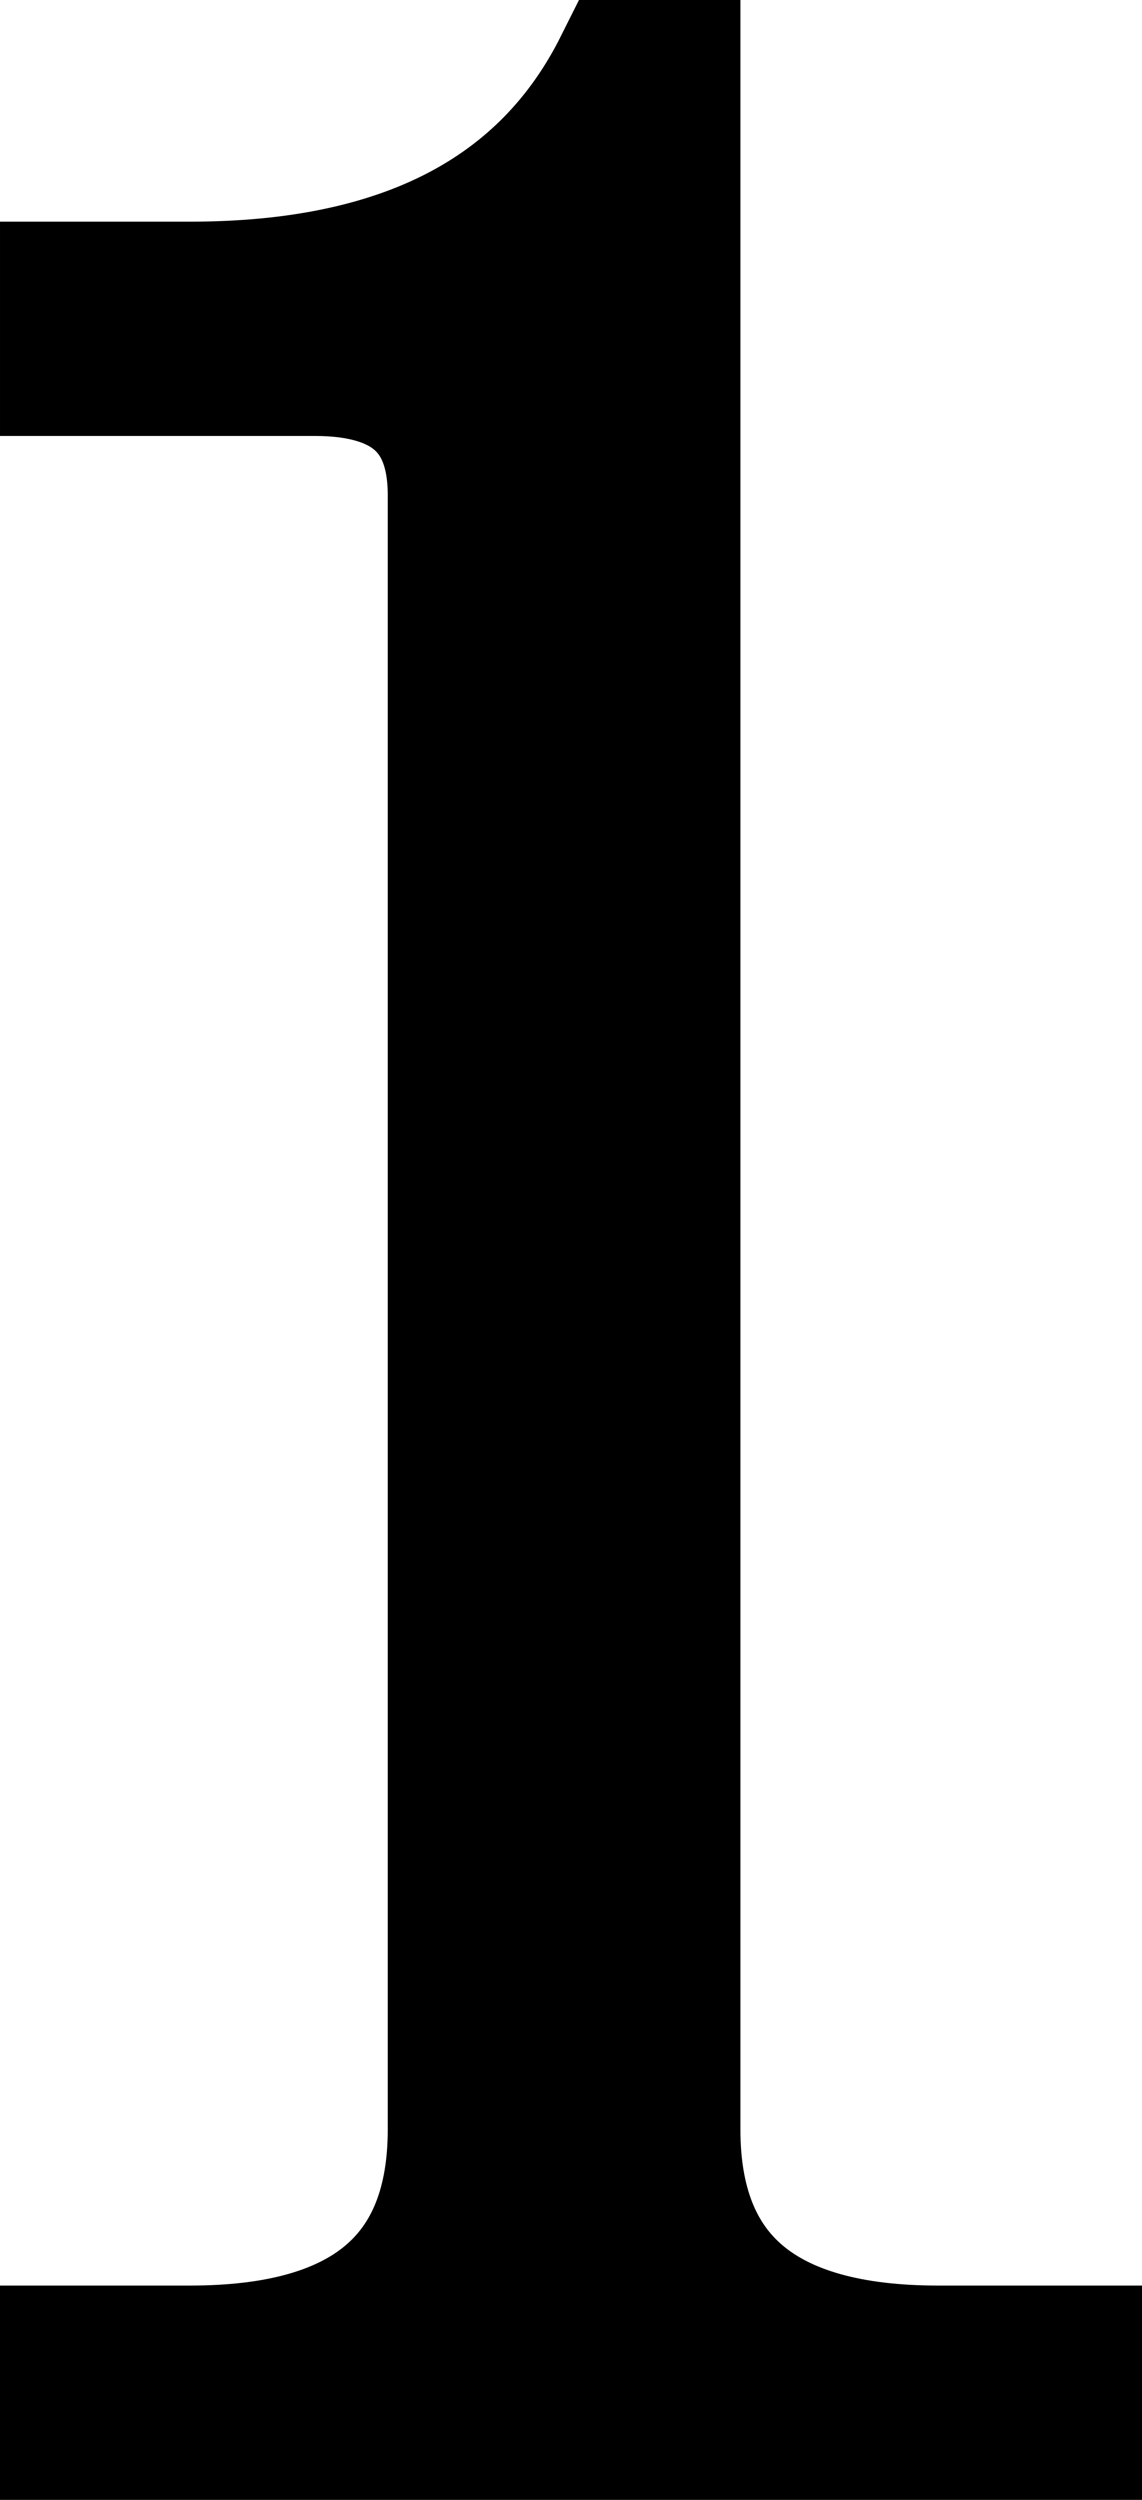 <svg version="1.1" xmlns="http://www.w3.org/2000/svg" xmlns:xlink="http://www.w3.org/1999/xlink" width="17.415" height="38.109"><g transform="translate(-232.253,-157.679)"><g data-paper-data="{&quot;isPaintingLayer&quot;:true}" fill="#000000" fill-rule="nonzero" stroke="#000000" stroke-width="2" stroke-linecap="butt" stroke-linejoin="miter" stroke-miterlimit="10" stroke-dasharray="" stroke-dashoffset="0" font-family="none" font-weight="none" font-size="none" text-anchor="none" style="mix-blend-mode: normal"><path d="M242.544,158.679v31.463c0,2.253 1.337,3.379 4.012,3.379h2.112v1.267h-15.415v-1.267h1.901c2.674,0 4.012,-1.126 4.012,-3.379v-24.917c0,-1.267 -0.704,-1.9 -2.112,-1.9h-3.801v-1.267h1.901c3.237,0 5.419,-1.126 6.546,-3.379z" data-paper-data="{&quot;origPos&quot;:null}"/></g></g></svg>